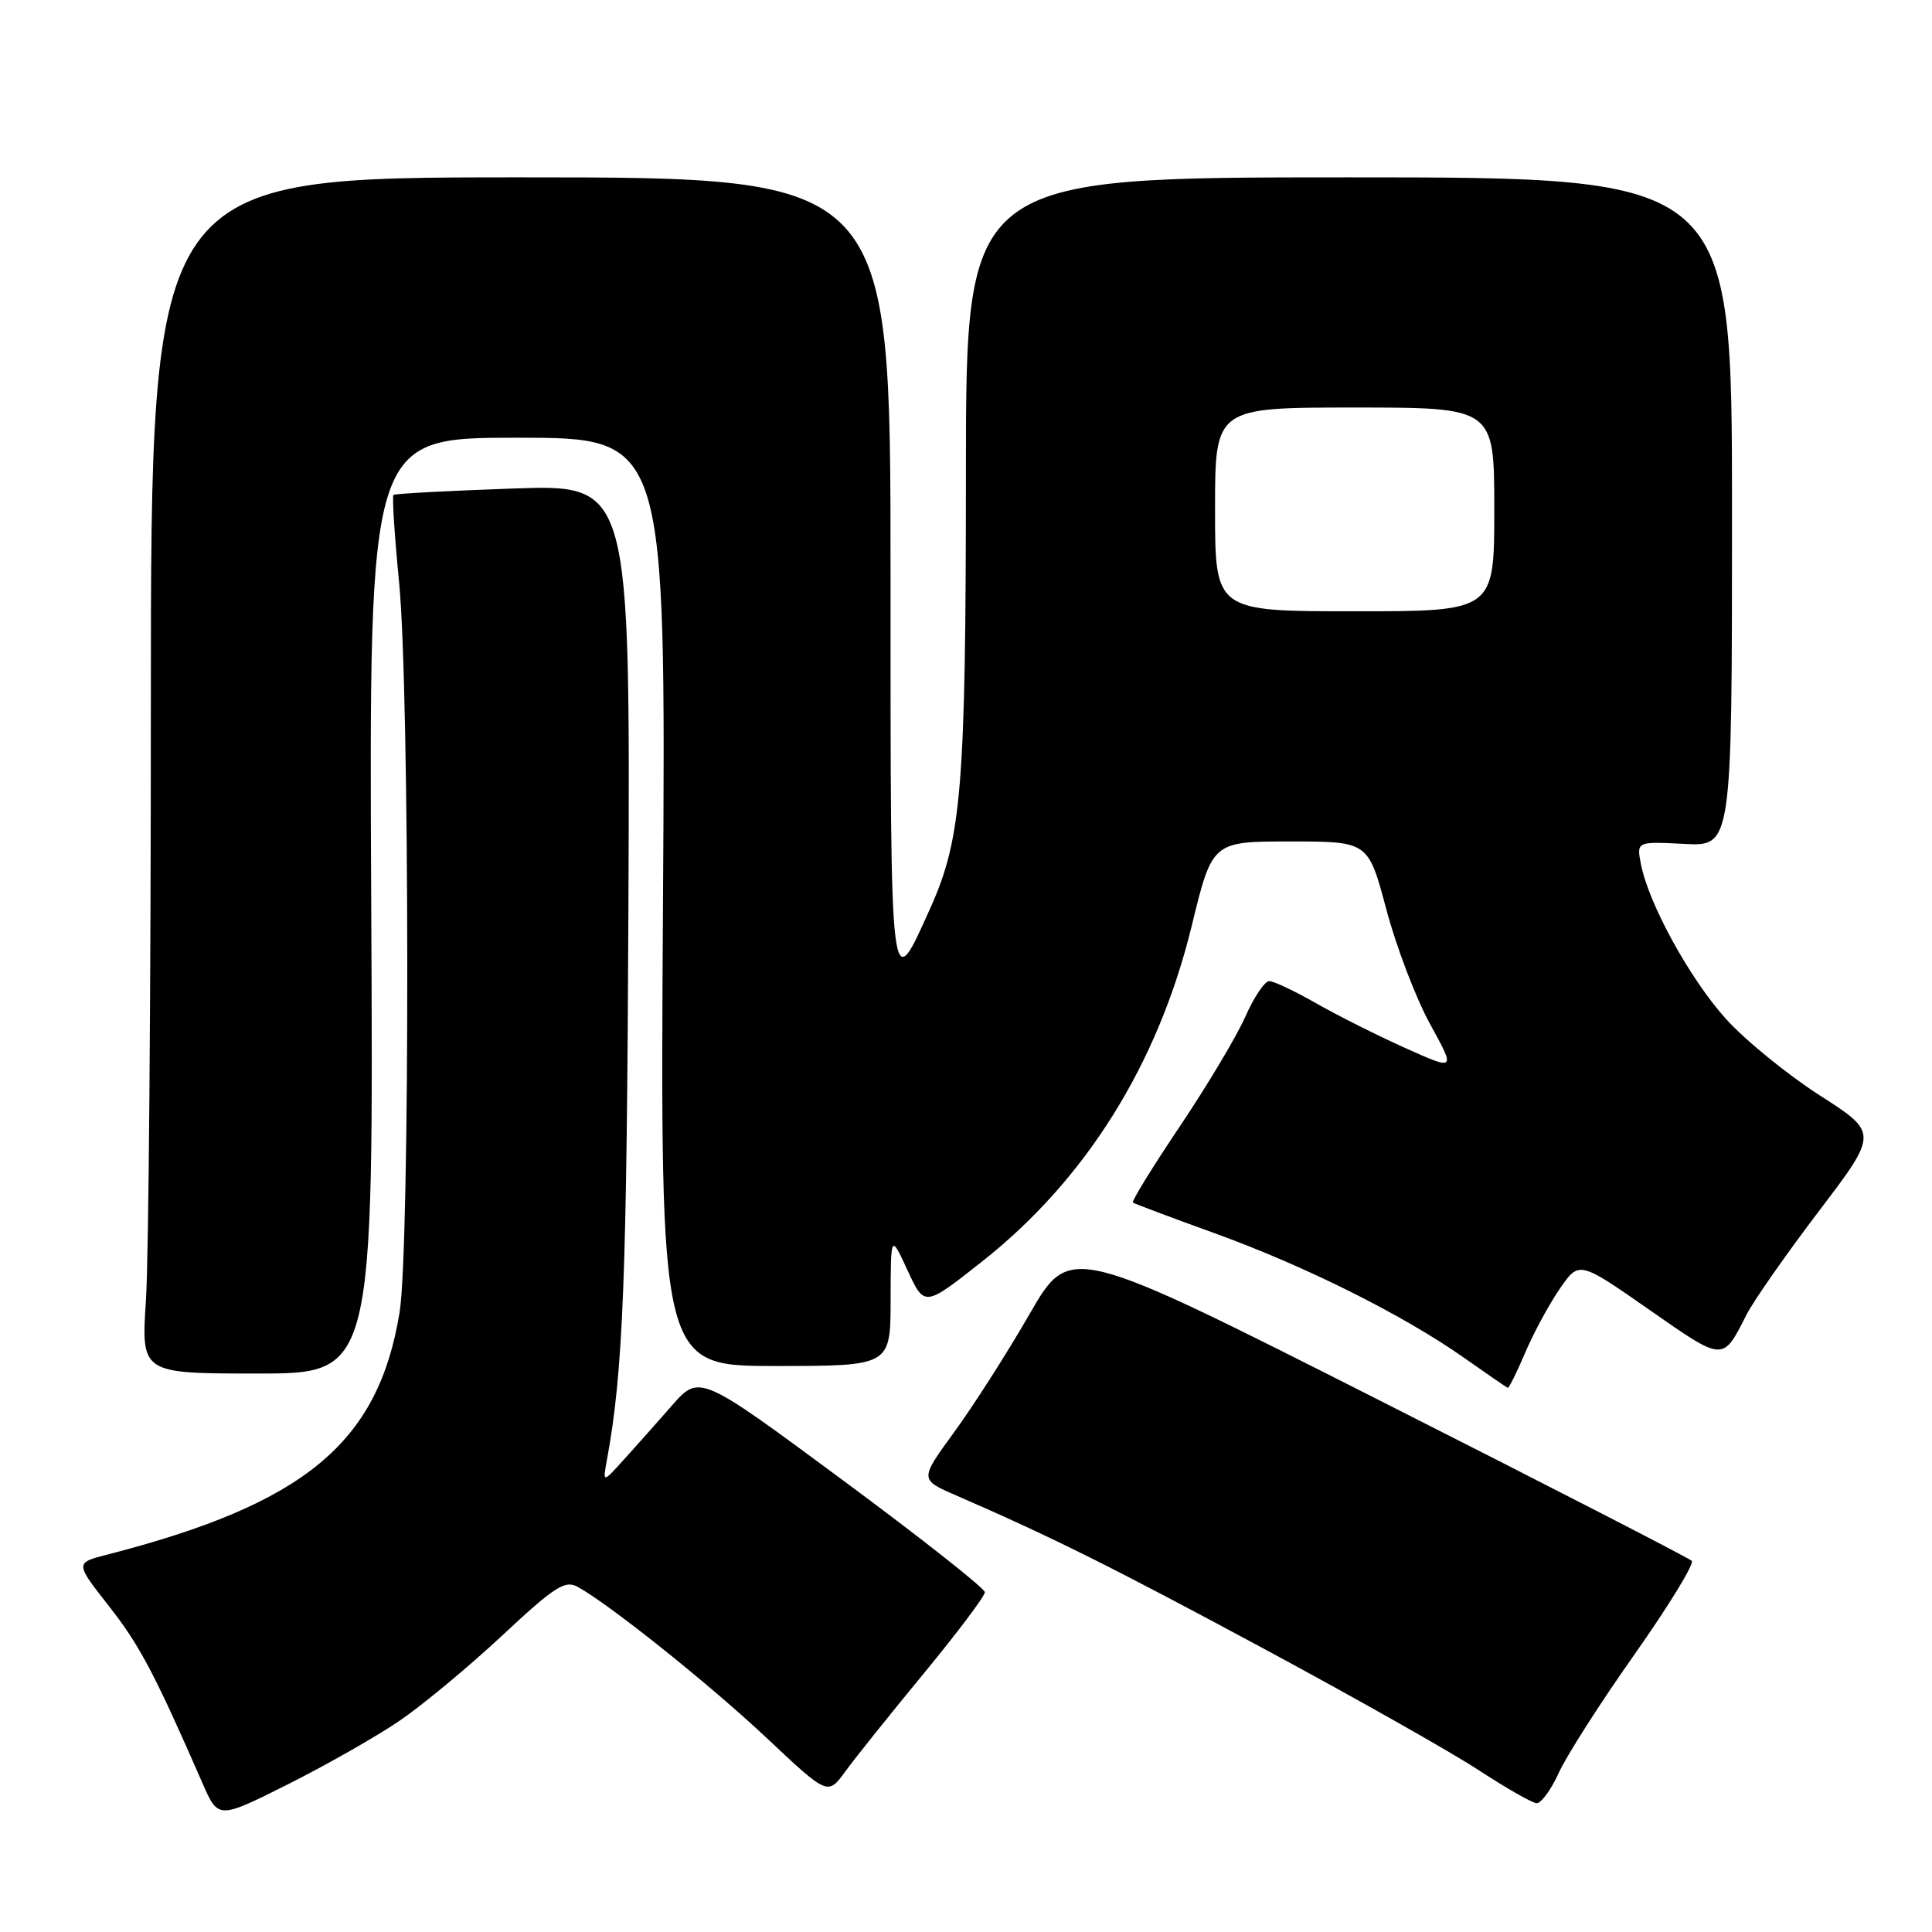 <?xml version="1.0" encoding="UTF-8" standalone="no"?>
<!DOCTYPE svg PUBLIC "-//W3C//DTD SVG 1.1//EN" "http://www.w3.org/Graphics/SVG/1.1/DTD/svg11.dtd" >
<svg xmlns="http://www.w3.org/2000/svg" xmlns:xlink="http://www.w3.org/1999/xlink" version="1.1" viewBox="0 0 256 256">
 <g >
 <path fill="currentColor"
d=" M 53.00 227.97 C 56.02 225.91 62.12 220.84 66.55 216.71 C 73.49 210.23 74.87 209.34 76.55 210.27 C 80.80 212.61 94.06 223.21 101.66 230.36 C 109.69 237.91 109.69 237.91 112.02 234.71 C 113.31 232.94 117.99 227.09 122.43 221.71 C 126.87 216.32 130.50 211.49 130.50 210.98 C 130.50 210.47 121.99 203.76 111.59 196.07 C 92.68 182.08 92.68 182.08 88.99 186.29 C 86.96 188.61 84.08 191.85 82.58 193.50 C 79.86 196.50 79.86 196.50 80.41 193.50 C 82.58 181.76 83.06 169.41 83.27 119.84 C 83.50 64.19 83.50 64.19 68.00 64.73 C 59.47 65.03 52.34 65.41 52.14 65.58 C 51.94 65.75 52.28 71.00 52.89 77.25 C 54.29 91.62 54.34 165.31 52.95 173.87 C 50.14 191.19 40.42 199.25 14.22 205.99 C 9.94 207.09 9.94 207.09 14.42 212.80 C 18.49 217.98 20.47 221.72 26.83 236.28 C 28.92 241.06 28.92 241.06 38.21 236.40 C 43.32 233.83 49.98 230.04 53.00 227.97 Z  M 206.53 234.94 C 207.53 232.71 212.06 225.62 216.60 219.19 C 221.13 212.76 224.53 207.19 224.17 206.82 C 223.80 206.45 205.11 196.84 182.64 185.48 C 141.78 164.81 141.78 164.81 136.40 174.16 C 133.44 179.30 128.95 186.32 126.43 189.77 C 121.85 196.05 121.85 196.05 126.67 198.14 C 139.47 203.71 147.17 207.54 167.44 218.45 C 179.50 224.94 192.33 232.19 195.94 234.56 C 199.55 236.92 202.99 238.89 203.60 238.93 C 204.20 238.97 205.52 237.17 206.53 234.94 Z  M 202.09 179.25 C 203.20 176.64 205.26 172.83 206.67 170.78 C 209.23 167.06 209.23 167.06 218.50 173.52 C 228.48 180.48 228.24 180.47 231.43 174.19 C 232.36 172.36 236.67 166.20 241.00 160.50 C 248.89 150.12 248.89 150.12 241.09 145.12 C 236.80 142.36 231.21 137.80 228.66 134.97 C 223.89 129.66 218.45 119.75 217.43 114.50 C 216.85 111.50 216.85 111.50 223.17 111.82 C 229.50 112.15 229.50 112.15 229.50 67.82 C 229.50 23.50 229.50 23.50 178.75 23.50 C 128.00 23.50 128.00 23.50 127.99 62.50 C 127.98 104.18 127.43 111.05 123.31 120.24 C 117.92 132.27 118.00 132.98 118.00 75.87 C 118.00 23.50 118.00 23.50 69.00 23.50 C 20.00 23.50 20.00 23.50 19.99 93.00 C 19.99 131.23 19.70 166.89 19.34 172.25 C 18.70 182.00 18.70 182.00 34.10 182.00 C 49.50 182.00 49.50 182.00 49.19 120.00 C 48.89 58.00 48.89 58.00 68.56 58.00 C 88.23 58.00 88.23 58.00 87.85 119.50 C 87.47 181.00 87.47 181.00 102.74 181.00 C 118.00 181.00 118.00 181.00 118.01 172.25 C 118.03 163.50 118.03 163.50 120.26 168.34 C 122.50 173.18 122.50 173.18 130.09 167.19 C 143.87 156.33 153.44 141.01 157.91 122.68 C 160.63 111.50 160.63 111.50 170.97 111.50 C 181.30 111.50 181.30 111.50 183.69 120.48 C 185.00 125.42 187.61 132.26 189.48 135.67 C 192.89 141.87 192.89 141.87 186.19 138.86 C 182.51 137.21 177.20 134.54 174.38 132.93 C 171.56 131.32 168.77 130.00 168.18 130.00 C 167.58 130.00 166.15 132.13 165.00 134.74 C 163.85 137.34 159.94 143.88 156.32 149.27 C 152.70 154.66 149.91 159.19 150.12 159.35 C 150.33 159.50 155.22 161.34 161.00 163.43 C 172.99 167.77 185.98 174.27 194.00 179.92 C 197.03 182.05 199.63 183.84 199.79 183.90 C 199.94 183.95 200.98 181.86 202.09 179.25 Z  M 161.00 67.50 C 161.00 54.00 161.00 54.00 179.50 54.00 C 198.00 54.00 198.00 54.00 198.00 67.50 C 198.00 81.00 198.00 81.00 179.50 81.00 C 161.00 81.00 161.00 81.00 161.00 67.50 Z "/>
</g>
</svg>
